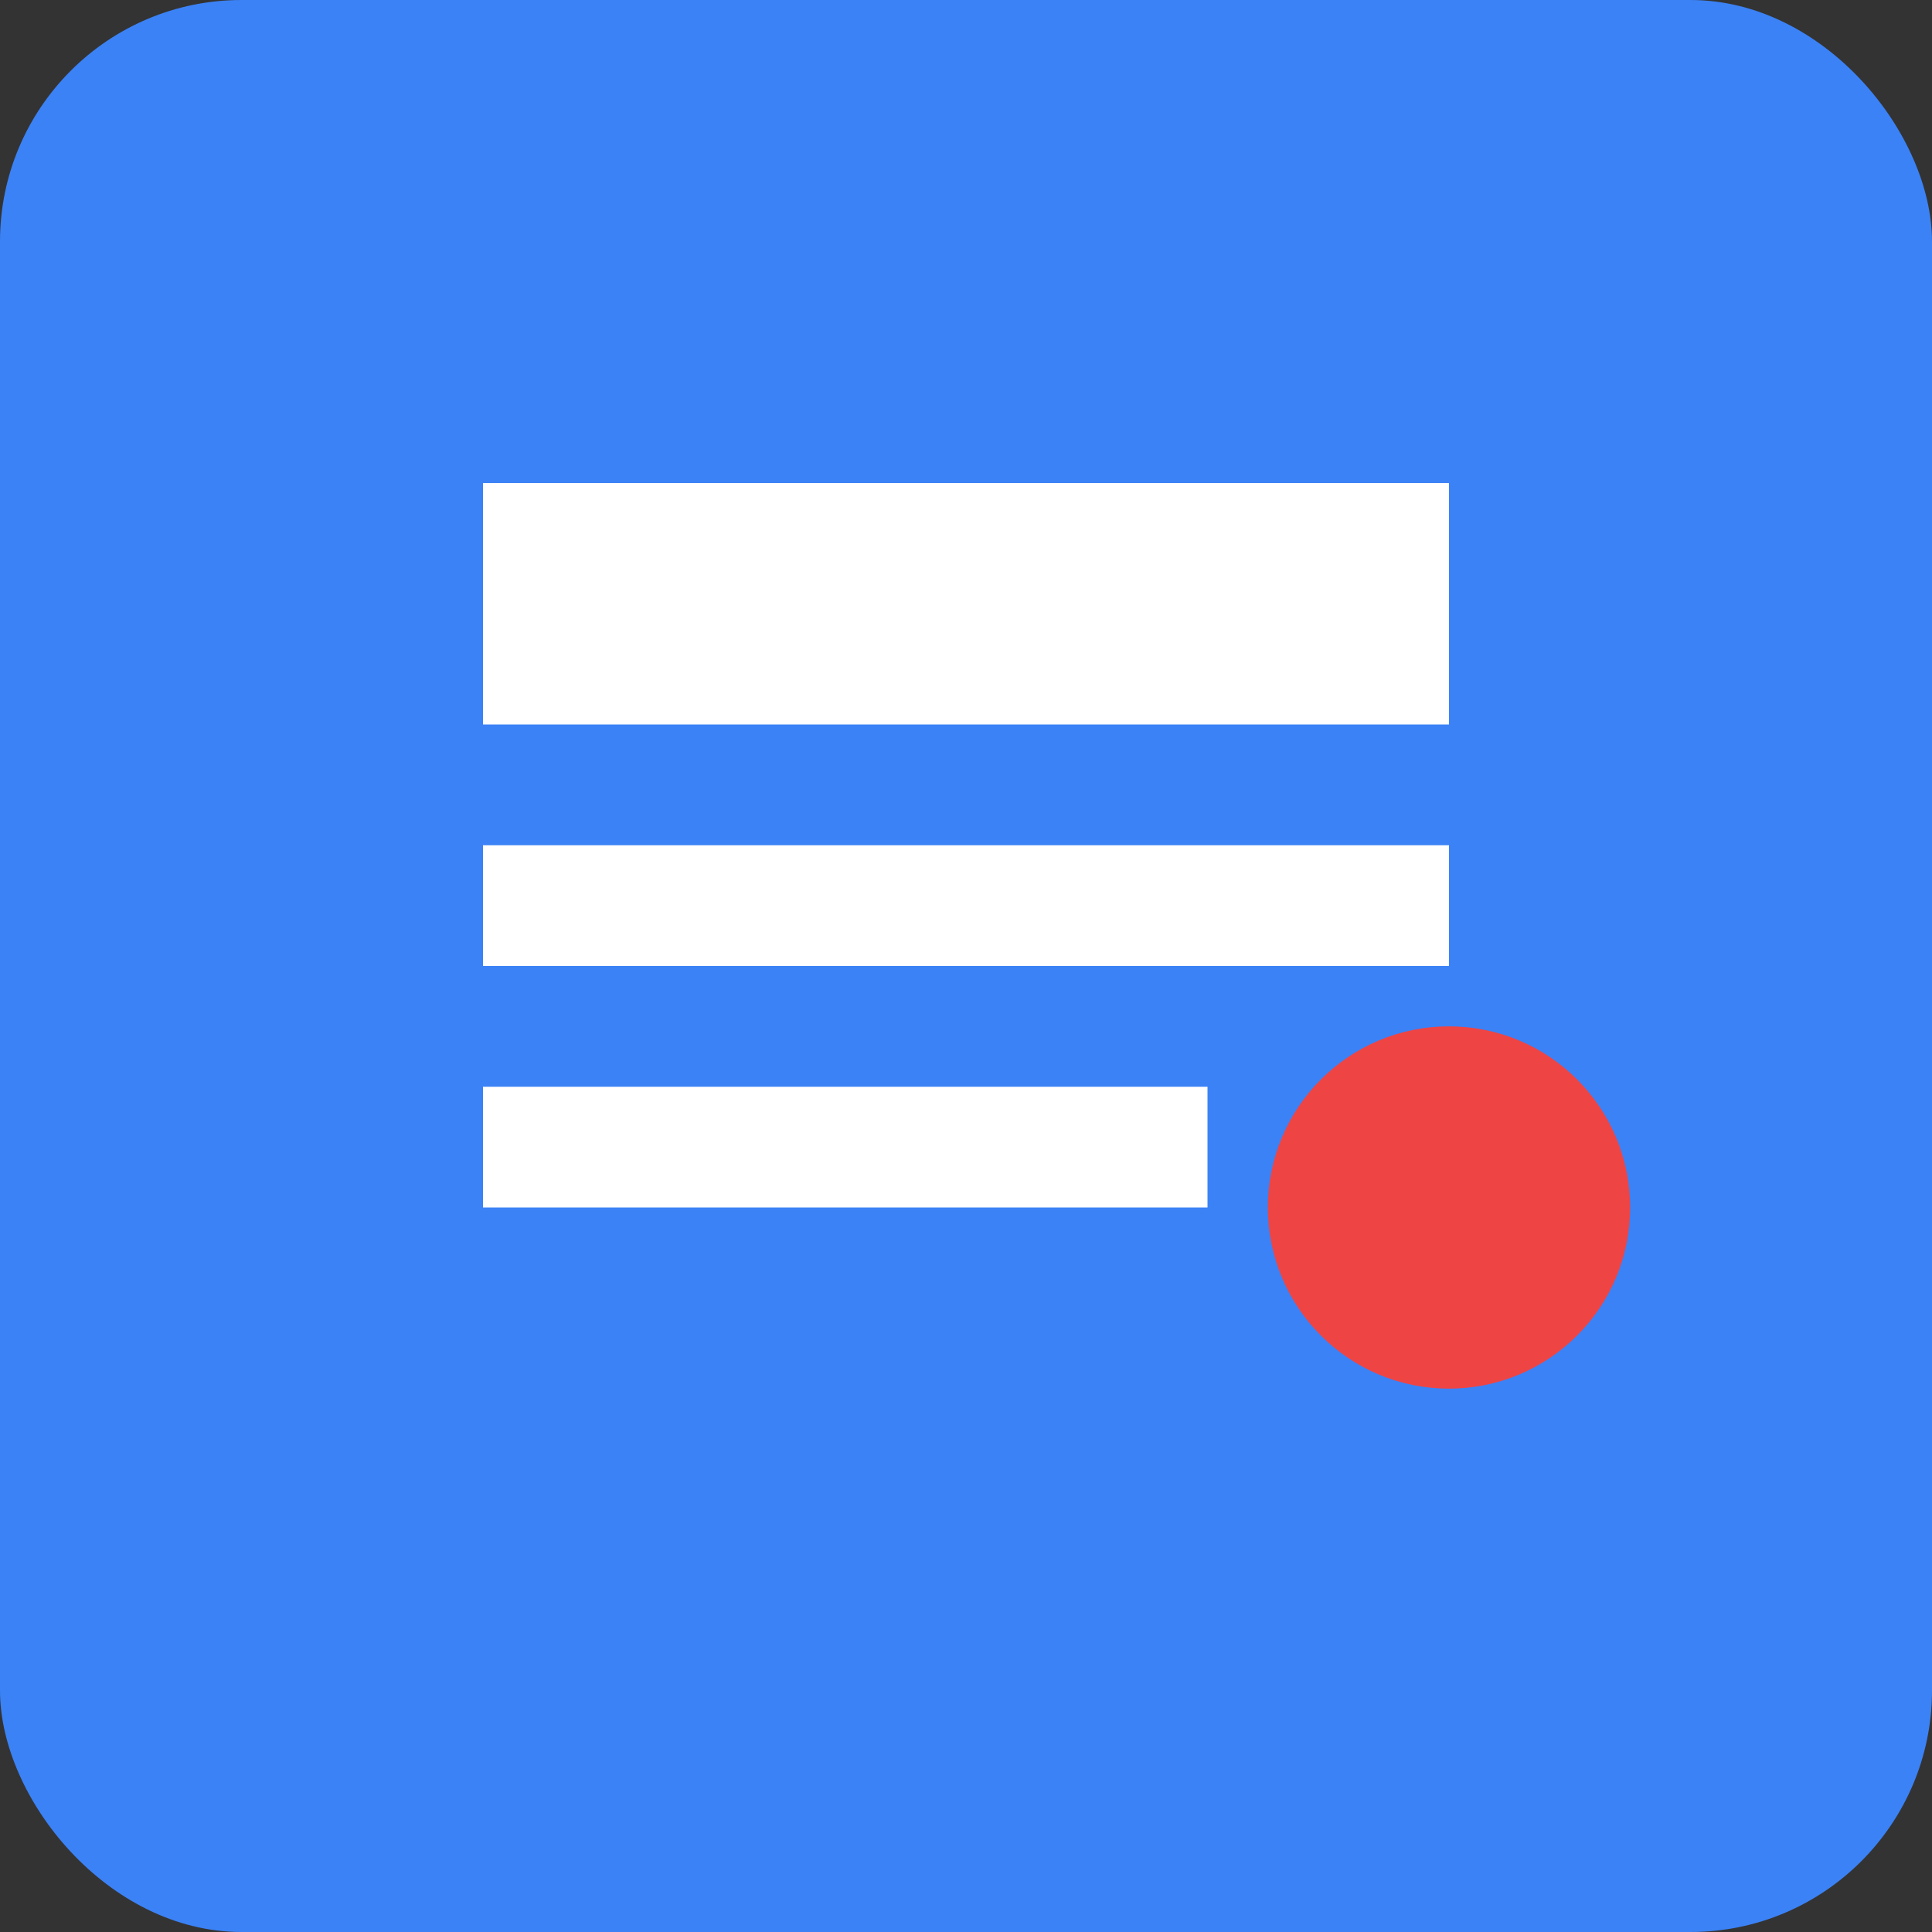 <svg xmlns="http://www.w3.org/2000/svg" viewBox="0 0 32 32" width="32" height="32">
  <rect x="0" y="0" width="32" height="32" fill="#333333" stroke="none"/>
  <rect width="32" height="32" fill="#3b82f6" rx="4"/>
  <path d="M8 8h16v4H8zM8 14h16v2H8zM8 18h12v2H8z" fill="white"/>
  <circle cx="24" cy="20" r="3" fill="#ef4444"/>
</svg> 